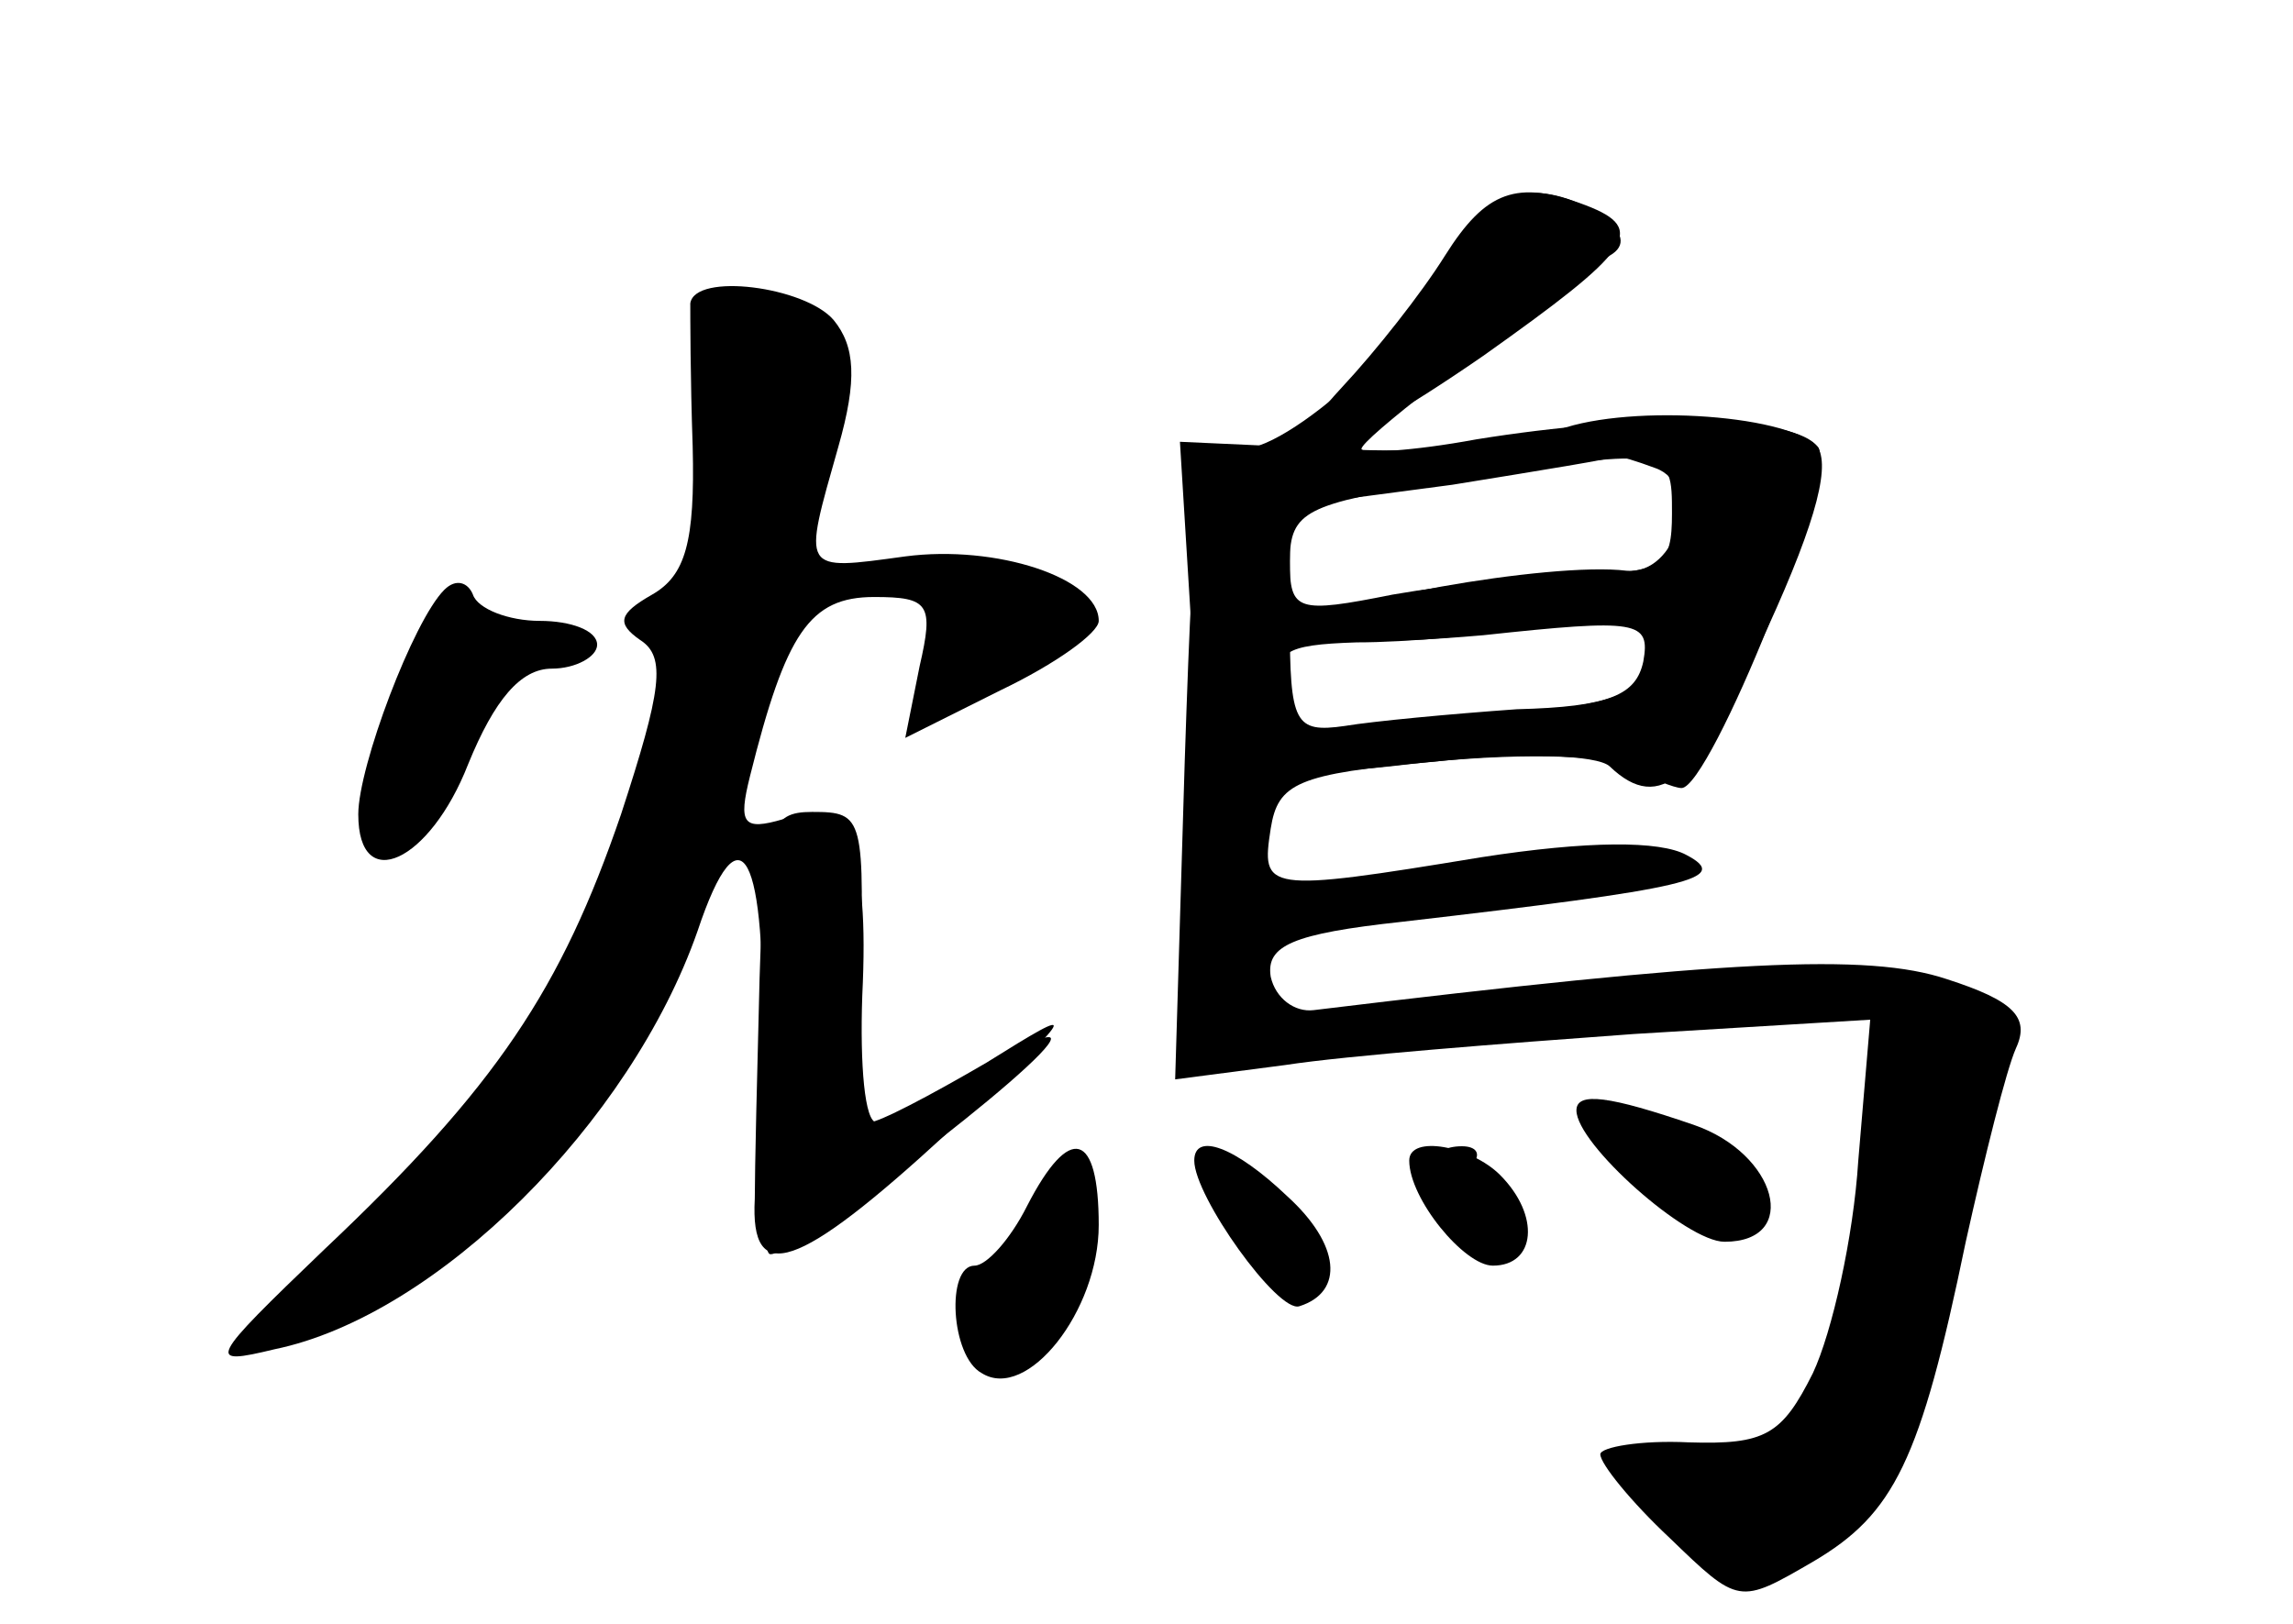 <?xml version="1.0" standalone="no"?>
<!DOCTYPE svg PUBLIC "-//W3C//DTD SVG 20010904//EN"
 "http://www.w3.org/TR/2001/REC-SVG-20010904/DTD/svg10.dtd">
<svg version="1.0" xmlns="http://www.w3.org/2000/svg"
 width="96pt" height="68pt" viewBox="0 0 96 68"
 preserveAspectRatio="xMidYMid meet">
<g transform="translate(0,68) scale(0.1,-0.1)" fill="#000000" stroke="none">
<g id="part-0" class="char-part">
  <path d="M611 577 c-13 -33 -73 -88 -93 -85 -16 3 -18 -10 -22 -131 l-4 -133
46 6 c26 4 91 9 146 13 l99 6 -5 -59 c-2 -32 -11 -72 -19 -89 -13 -26 -20 -30
-52 -29 -20 1 -37 -2 -37 -5 0 -4 13 -20 29 -35 29 -28 29 -28 60 -10 34 20
45 42 64 134 8 36 17 72 21 81 6 13 -1 20 -29 29 -33 11 -92 8 -265 -13 -8 -1
-16 5 -18 14 -2 13 9 18 55 23 121 14 138 18 119 28 -11 6 -41 6 -86 -1 -91
-15 -92 -14 -88 12 3 19 11 23 68 28 36 4 69 3 74 -2 21 -20 37 -6 66 58 21
46 27 70 20 77 -12 12 -74 13 -142 2 -27 -5 -48 -6 -48 -4 0 4 48 41 104 81 7
4 6 10 -4 17 -25 16 -50 11 -59 -13z m82 -93 c20 -7 9 -45 -12 -43 -32 4 -131
-14 -131 -23 0 -7 25 -8 71 -4 65 7 70 6 67 -11 -3 -14 -14 -19 -53 -20 -28
-2 -60 -5 -72 -7 -21 -3 -23 1 -23 44 l0 48 68 9 c37 6 68 11 69 12 1 0 8 -2
16 -5z"/>
  <path d="M289 553 c0 -5 0 -31 1 -60 1 -40 -3 -54 -17 -62 -14 -8 -15 -12 -5
-19 11 -7 9 -21 -8 -73 -25 -73 -52 -114 -124 -182 -49 -47 -50 -49 -21 -42
68 14 149 95 177 175 18 54 29 33 27 -50 -2 -43 0 -82 3 -85 5 -5 118 81 118
90 0 3 -15 -4 -32 -15 -18 -11 -37 -20 -41 -20 -5 0 -7 24 -6 53 3 62 -6 81
-33 74 -17 -5 -19 -2 -14 18 15 60 25 75 52 75 23 0 25 -3 19 -29 l-6 -30 40
20 c23 11 41 24 41 29 0 18 -43 32 -81 27 -44 -6 -43 -7 -28 46 8 28 7 42 -2
53 -12 14 -58 20 -60 7z"/>
  <path d="M186 433 c-13 -13 -36 -74 -36 -94 0 -34 30 -20 46 21 11 27 22 40
35 40 10 0 19 5 19 10 0 6 -11 10 -24 10 -13 0 -26 5 -28 11 -2 5 -7 7 -12 2z"/>
  <path d="M660 215 c0 -14 46 -55 62 -55 32 0 22 37 -13 49 -35 12 -49 14 -49
6z"/>
  <path d="M430 175 c-7 -14 -17 -25 -22 -25 -12 0 -10 -38 3 -45 19 -12 49 26
49 62 0 39 -12 43 -30 8z"/>
  <path d="M500 194 c0 -15 35 -64 44 -61 19 6 17 26 -5 46 -22 21 -39 27 -39
15z"/>
  <path d="M590 194 c0 -16 23 -44 35 -44 18 0 20 21 3 38 -12 12 -38 17 -38 6z"/>
</g>
<g id="part-1" class="char-part">
  <path d="M292 496 c-1 -71 -4 -87 -33 -174 -17 -51 -35 -78 -86 -133 -65 -68
-67 -87 -7 -50 41 25 98 96 123 153 26 62 65 223 58 241 -3 8 -16 16 -29 19
-23 4 -24 2 -26 -56z"/>
</g>
<g id="part-2" class="char-part">
  <path d="M318 270 c-1 -38 -2 -80 -2 -92 -2 -37 18 -30 80 27 57 54 57 55 17
30 -24 -14 -45 -25 -49 -25 -3 0 -5 24 -4 53 2 75 2 77 -20 77 -18 0 -20 -7
-22 -70z"/>
</g>
<g id="part-3" class="char-part">
  <path d="M605 573 c-10 -16 -29 -40 -43 -55 -38 -41 -9 -34 59 13 62 44 69 53
43 63 -29 11 -42 6 -59 -21z"/>
</g>
<g id="part-4" class="char-part">
  <path d="M650 499 c-14 -6 -54 -9 -90 -7 l-66 3 4 -65 c2 -36 7 -68 11 -72 3
-3 40 -3 81 2 43 5 82 4 92 -1 9 -5 19 -9 22 -9 12 0 66 134 57 143 -14 14
-83 18 -111 6z m50 -34 c0 -22 -4 -25 -37 -25 -21 -1 -57 -5 -80 -9 -40 -8
-43 -7 -43 14 0 21 7 24 63 33 97 15 97 15 97 -13z m-13 -69 c-3 -8 -25 -13
-59 -15 -29 -1 -60 -4 -69 -6 -11 -4 -18 2 -22 15 -4 17 0 20 31 21 21 0 55 3
77 7 40 8 51 2 42 -22z"/>
</g>
<g id="part-5" class="char-part">
  <path d="M679 204 c14 -30 38 -47 46 -34 8 13 -4 32 -16 24 -6 -3 -17 2 -25
12 -14 18 -15 18 -5 -2z"/>
  <path d="M447 184 c4 -11 3 -15 -5 -10 -7 4 -17 -5 -26 -23 -13 -25 -13 -30
-1 -34 7 -3 19 0 25 8 16 19 22 63 10 70 -6 4 -7 -1 -3 -11z"/>
  <path d="M600 193 c0 -14 15 -28 30 -31 12 -2 11 1 -2 11 -10 8 -15 17 -11 20
3 4 1 7 -5 7 -7 0 -12 -3 -12 -7z"/>
  <path d="M527 164 c9 -15 19 -21 21 -15 4 13 -16 41 -29 41 -5 0 -2 -12 8 -26z"/>
</g>
</g>
</svg>